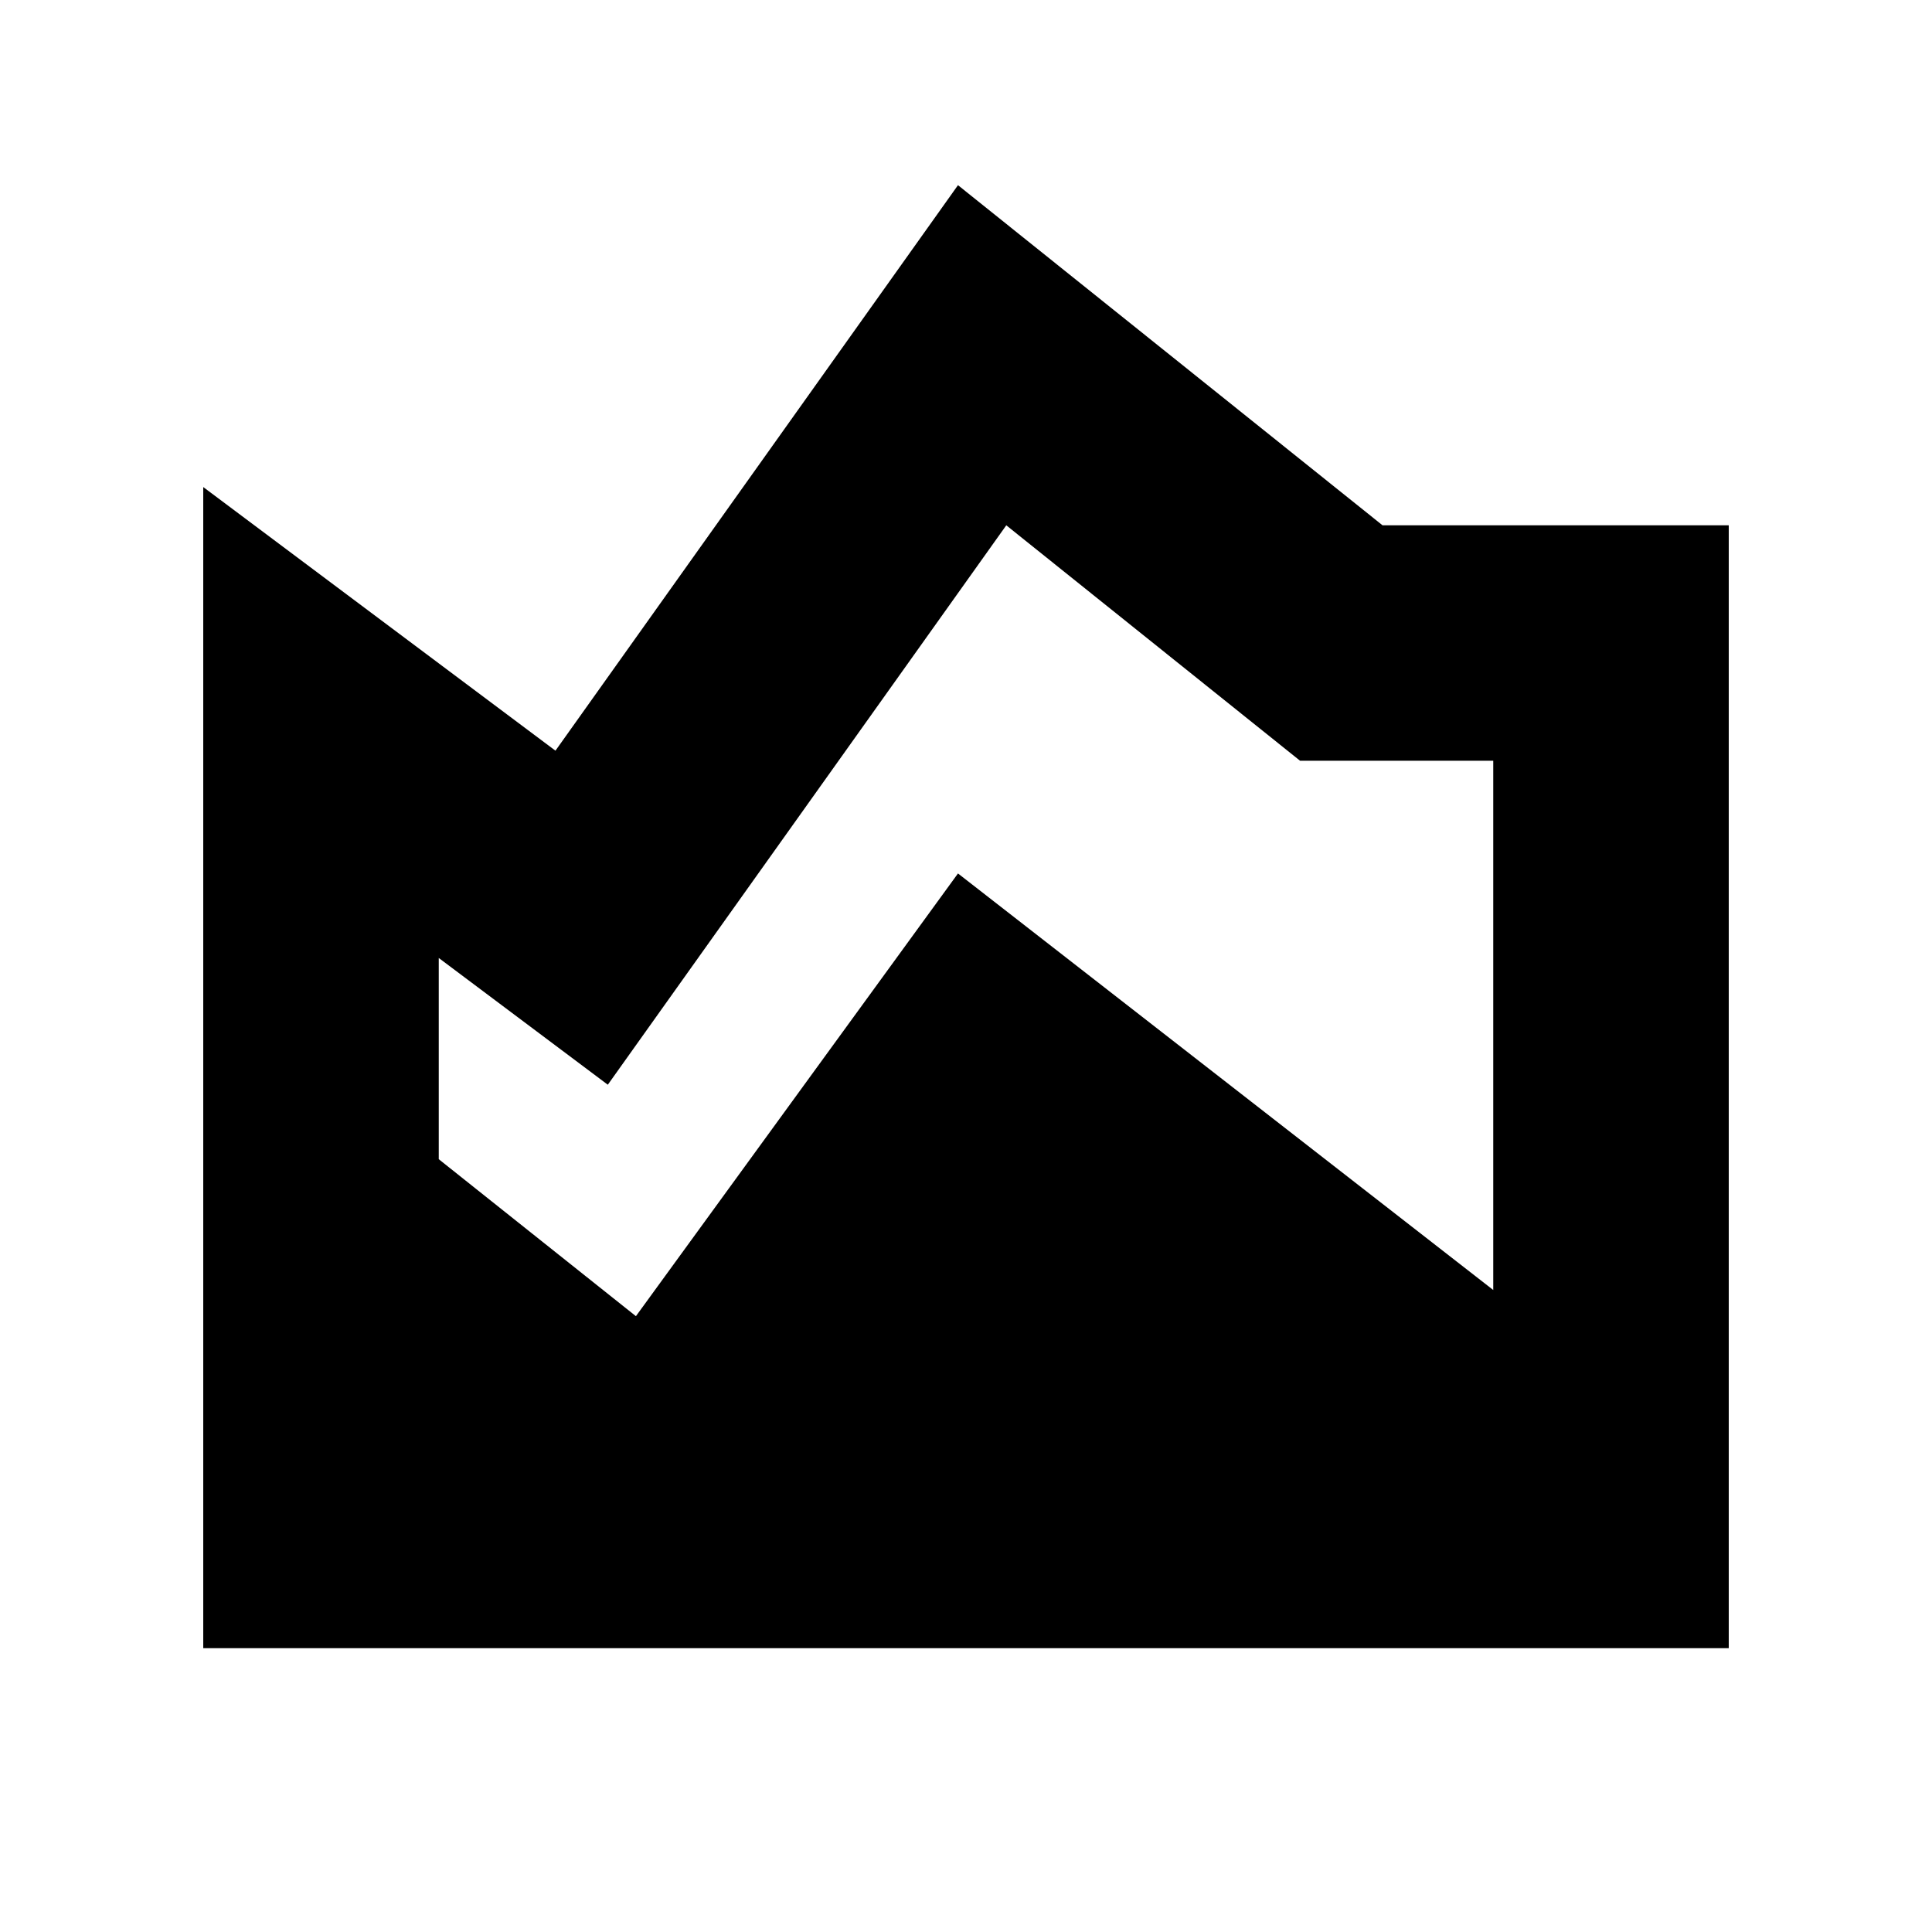 <svg xmlns="http://www.w3.org/2000/svg" height="20" width="20"><path d="M2.104 17.062V5.042L5.75 7.771L9.917 1.917L14.312 5.438H17.896V17.062ZM6.583 13.625 9.917 9.042 15.458 13.354V7.875H13.458L10.417 5.438L6.292 11.229L4.542 9.917V12Z"/></svg>